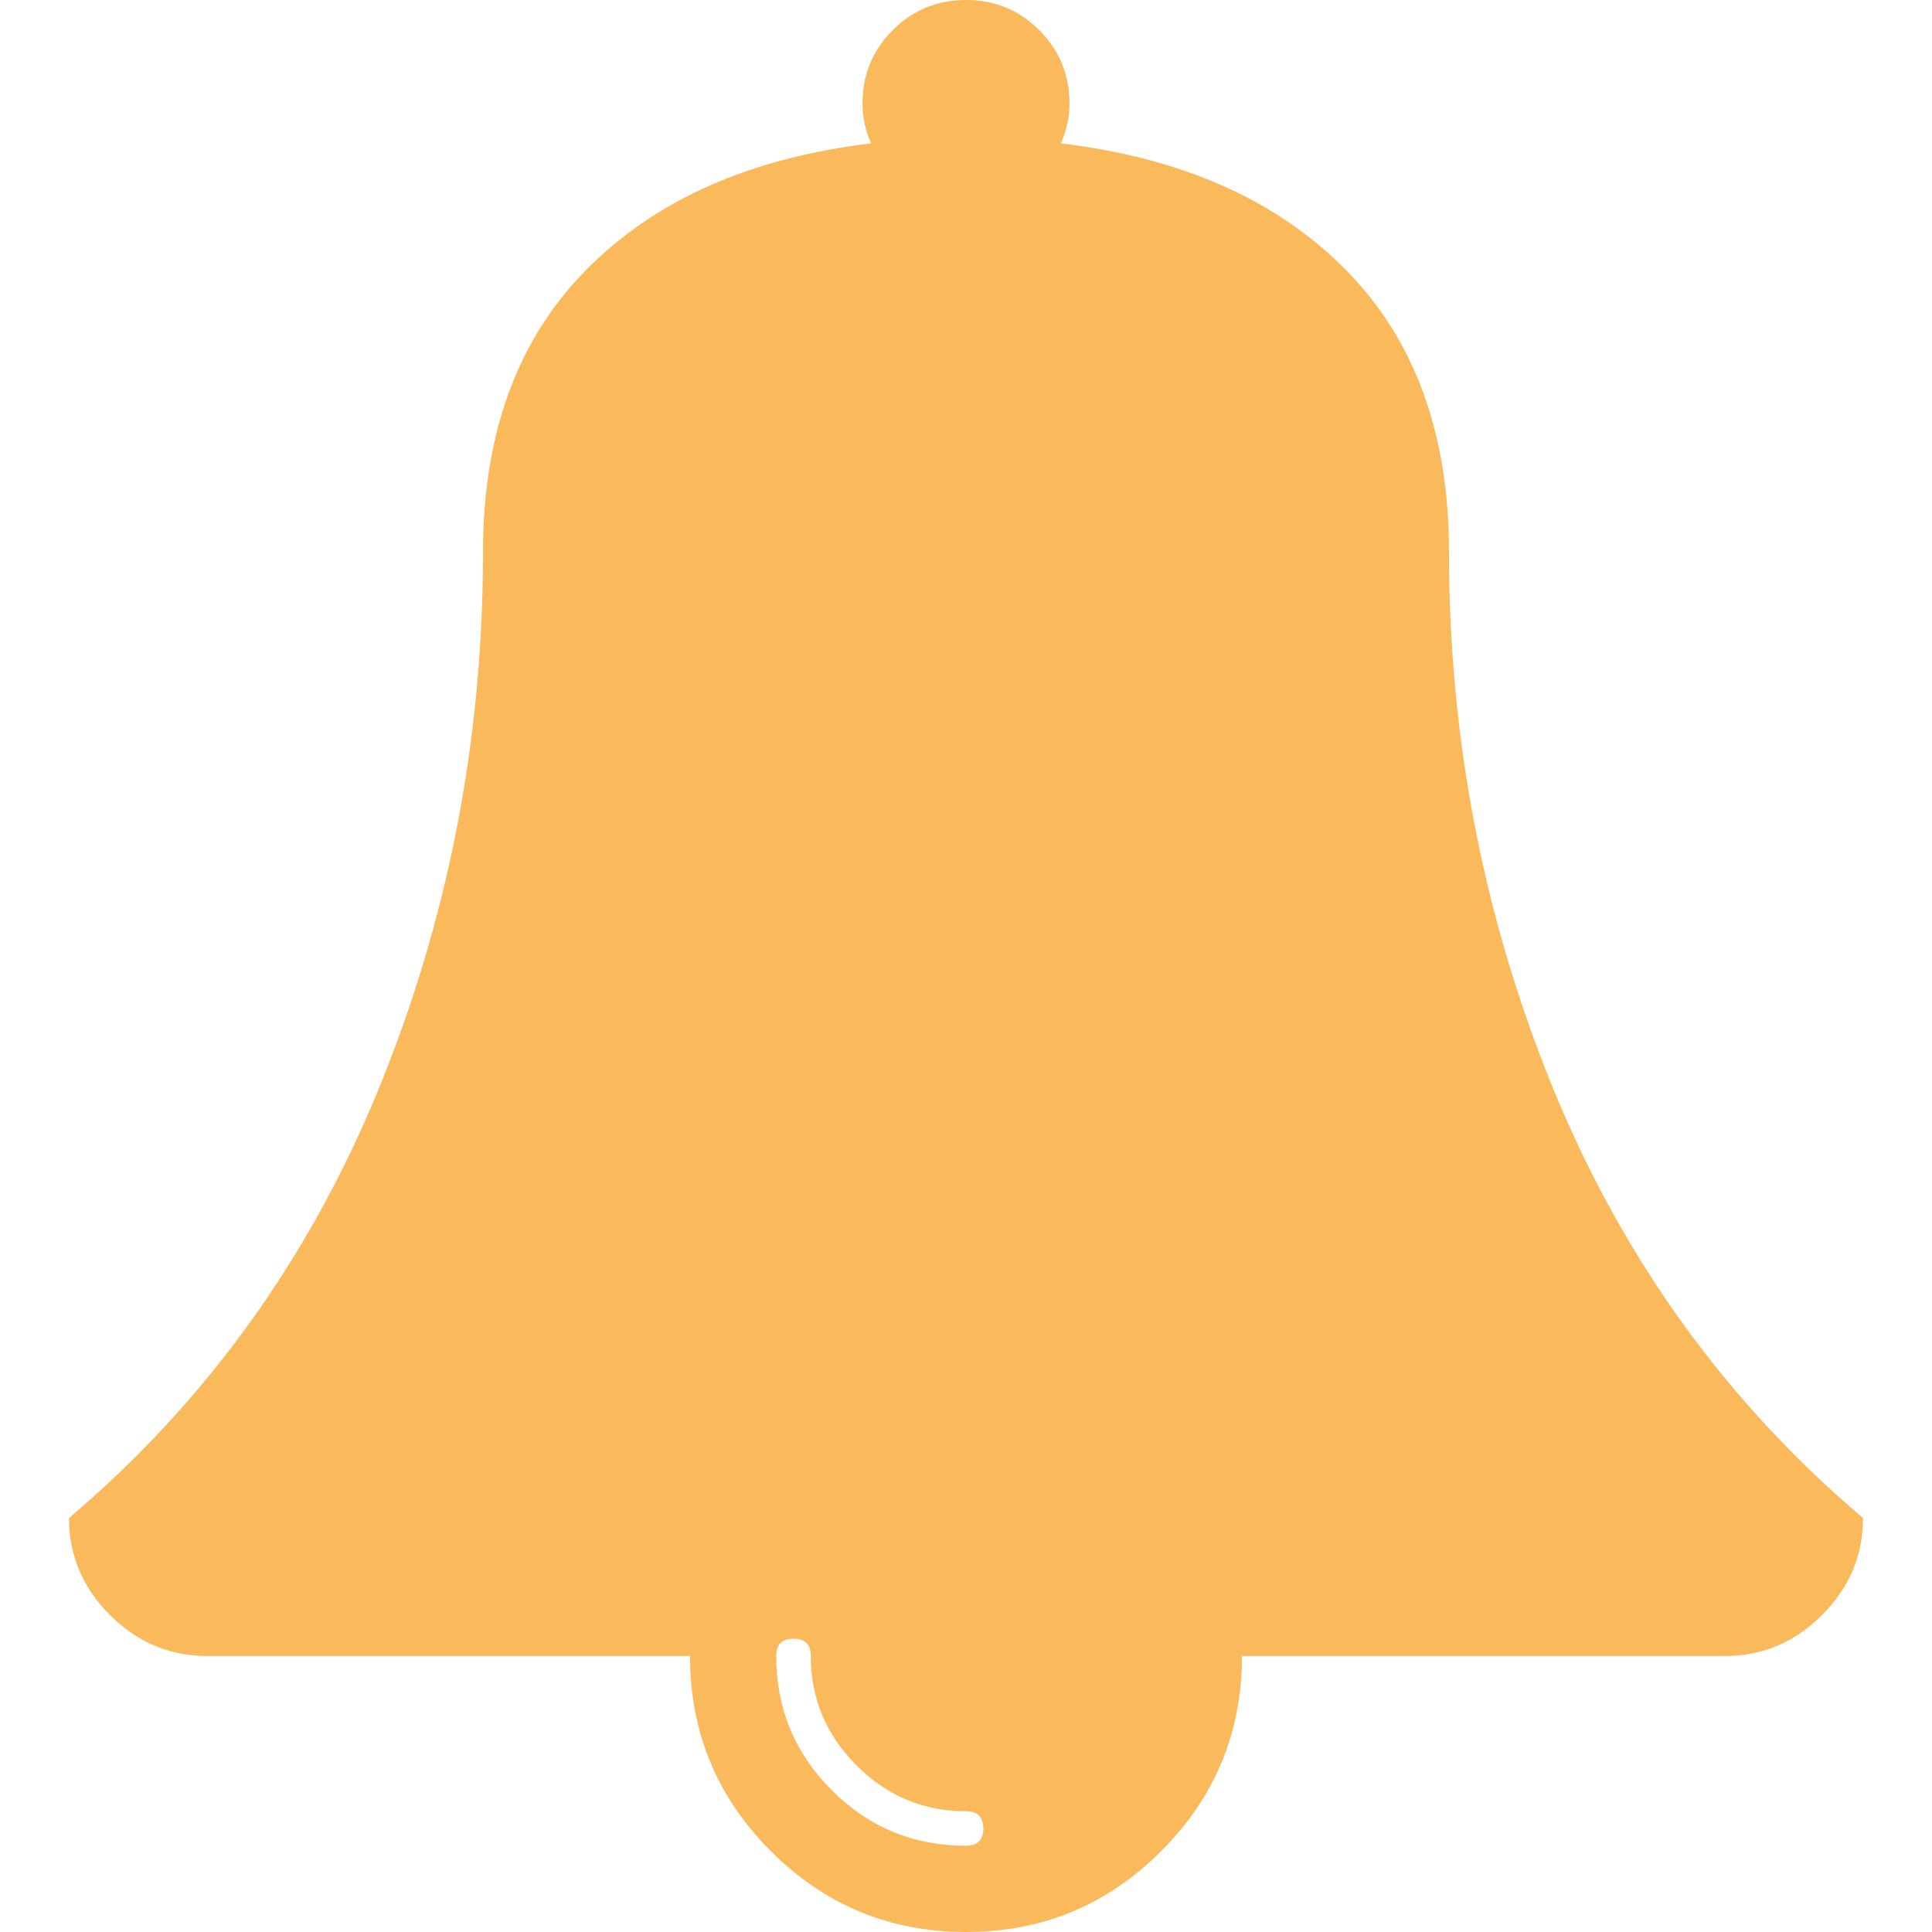 <svg width="60" height="60" viewBox="0 0 60 60" fill="none" xmlns="http://www.w3.org/2000/svg">
<path d="M48.246 33.834C46.082 28.555 45 22.991 45 17.143C45 13.46 43.929 10.536 41.787 8.371C39.643 6.205 36.696 4.899 32.946 4.453C33.125 4.052 33.214 3.639 33.214 3.214C33.214 2.322 32.901 1.562 32.276 0.937C31.652 0.312 30.893 0 30 0C29.107 0 28.348 0.312 27.723 0.937C27.098 1.562 26.786 2.322 26.786 3.214C26.786 3.639 26.875 4.051 27.054 4.453C23.304 4.9 20.357 6.205 18.214 8.371C16.072 10.536 15 13.46 15 17.143C15 22.991 13.918 28.555 11.753 33.834C9.587 39.113 6.384 43.549 2.143 47.143C2.143 48.304 2.567 49.308 3.415 50.156C4.264 51.004 5.268 51.429 6.429 51.429H21.429C21.429 53.795 22.266 55.815 23.94 57.489C25.614 59.163 27.634 60 30 60C32.367 60 34.387 59.163 36.06 57.489C37.734 55.815 38.571 53.795 38.571 51.429H53.571C54.732 51.429 55.737 51.005 56.584 50.156C57.433 49.308 57.857 48.304 57.857 47.143C53.617 43.549 50.413 39.113 48.246 33.834ZM30 57.321C28.371 57.321 26.981 56.747 25.831 55.597C24.682 54.448 24.107 53.058 24.107 51.428C24.107 51.071 24.286 50.892 24.643 50.892C25 50.892 25.179 51.071 25.179 51.428C25.179 52.745 25.653 53.878 26.602 54.827C27.55 55.776 28.683 56.25 30 56.25C30.357 56.25 30.537 56.429 30.537 56.786C30.537 57.143 30.358 57.321 30 57.321Z" fill="#FAB95B"/>
</svg>
